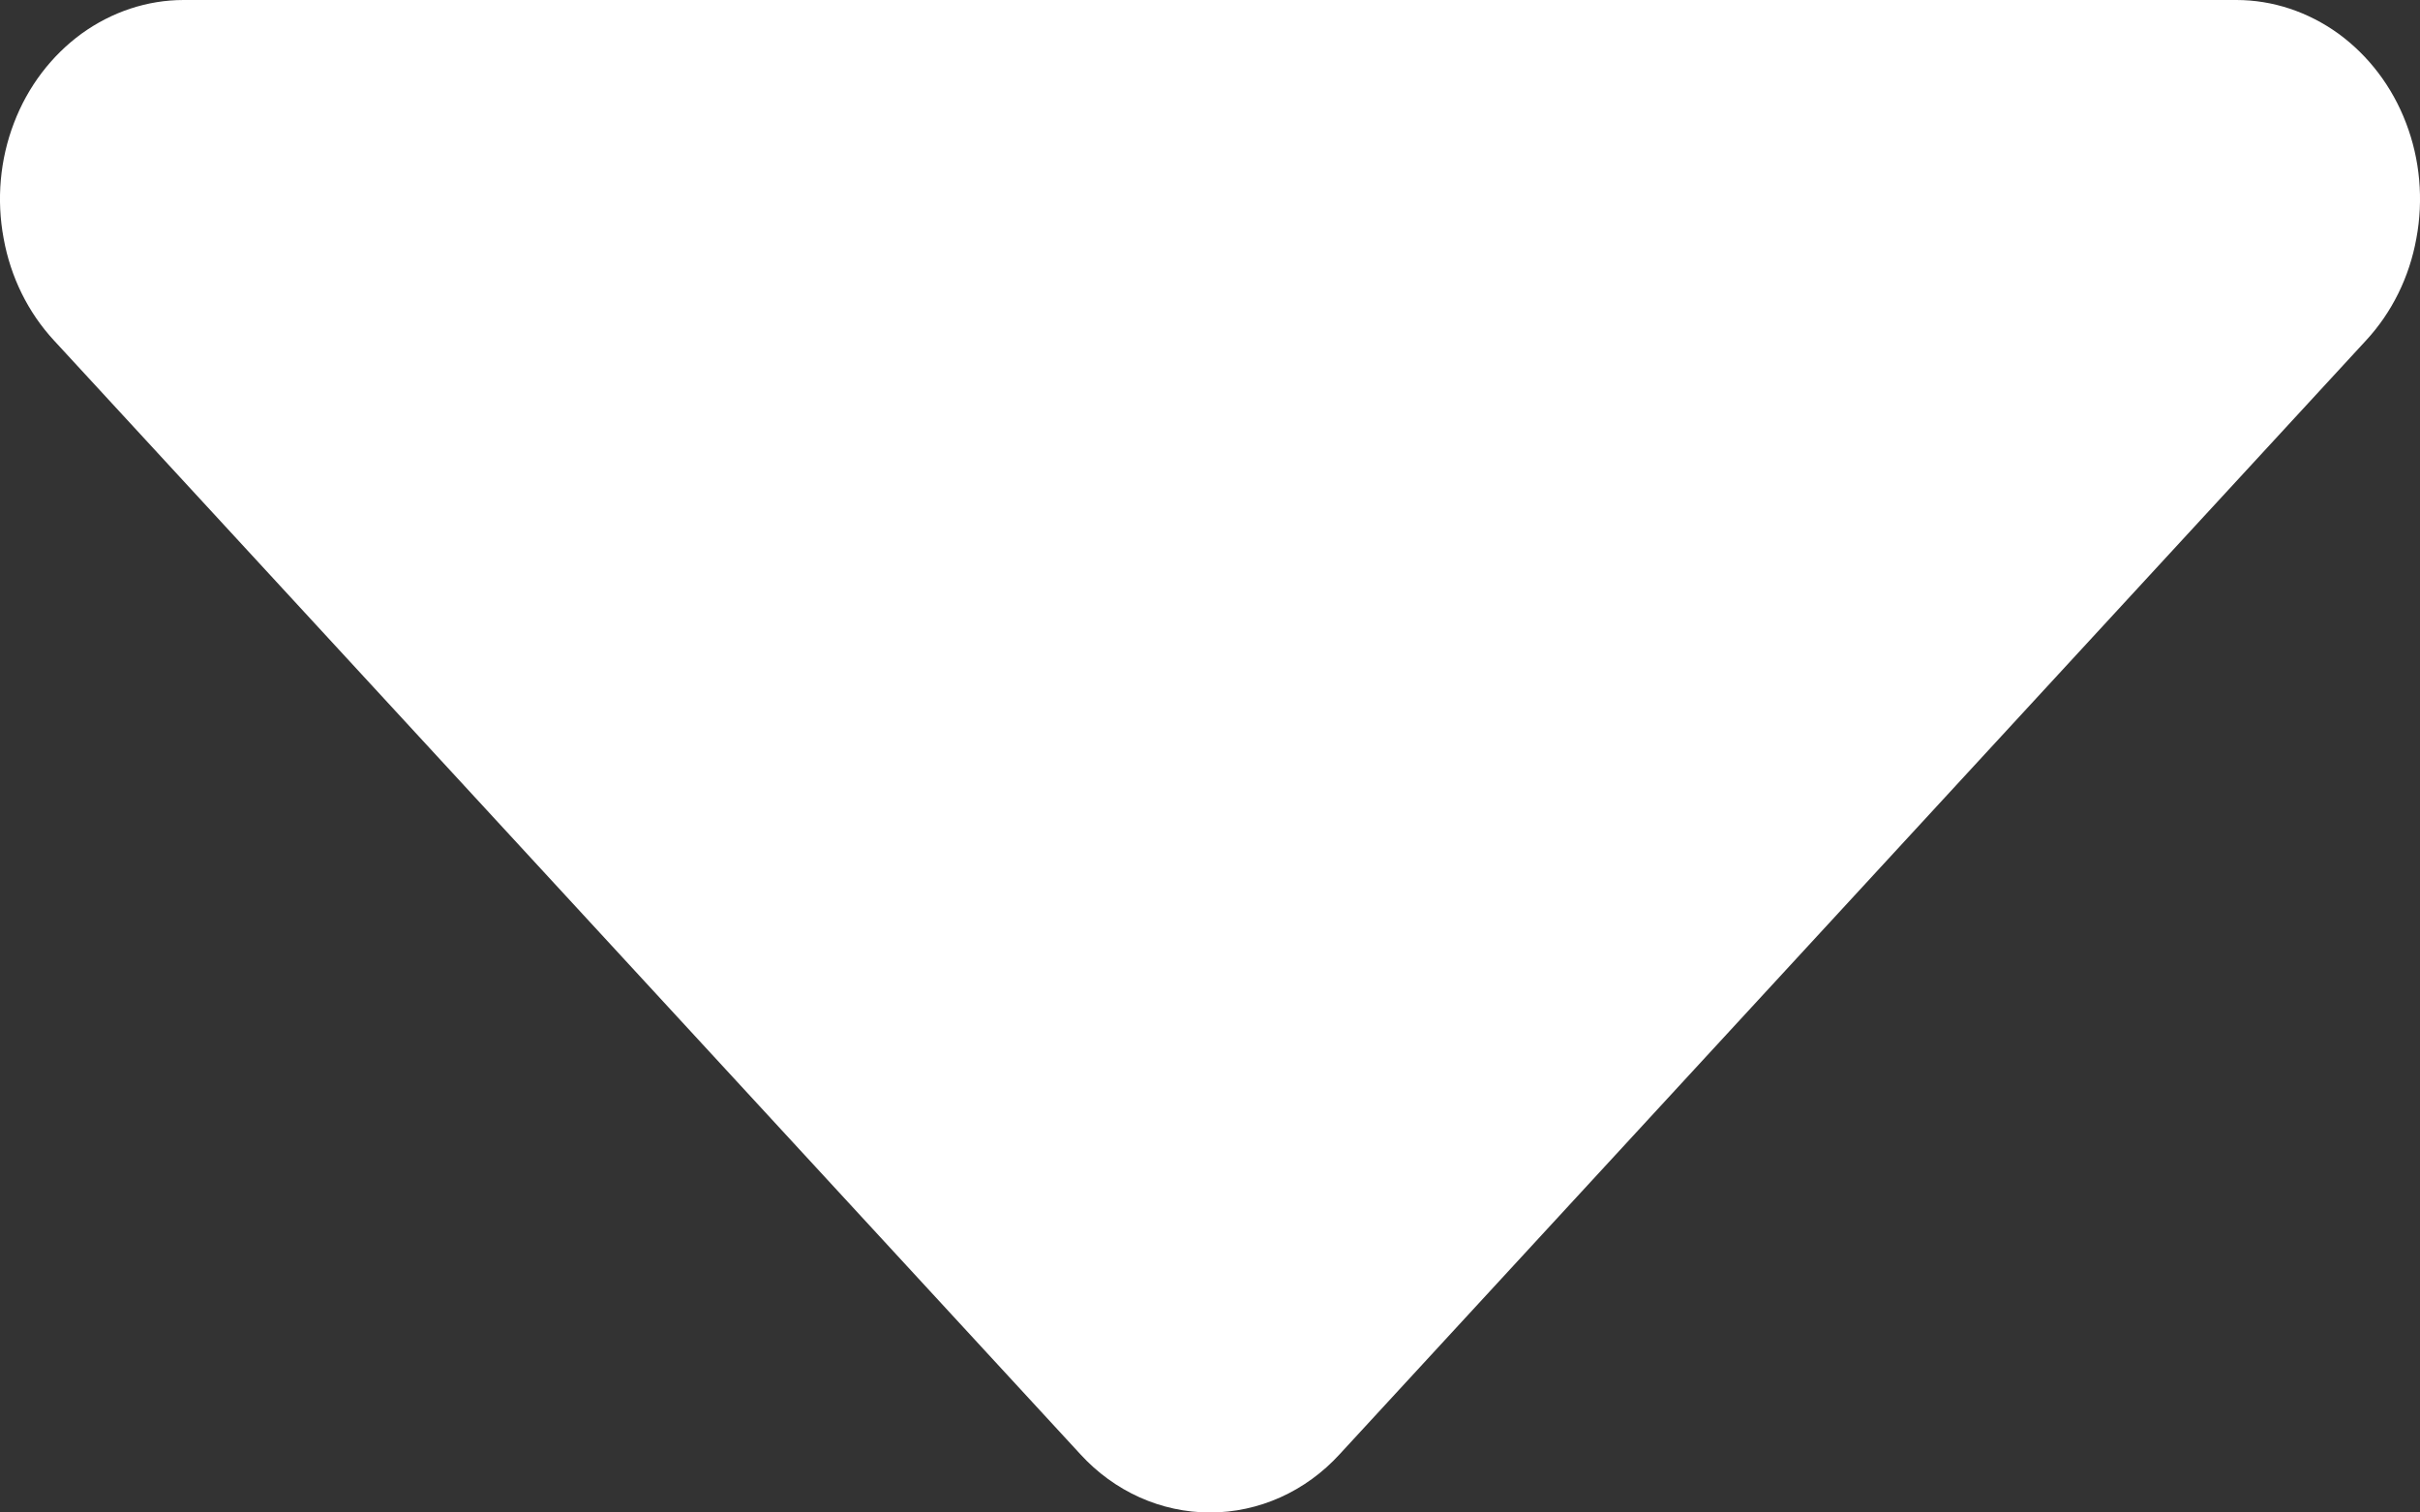 <svg width="8" height="5" viewBox="0 0 8 5" fill="none" xmlns="http://www.w3.org/2000/svg">
<rect x="0" y="0" width="8" height="5" fill="#333333" stroke="none"/>
<path d="M7.393 0H0.607C0.487 2.78312e-05 0.37 0.039 0.27 0.111C0.17 0.184 0.092 0.286 0.046 0.407C0 0.527 -0.012 0.66 0.012 0.788C0.035 0.916 0.093 1.033 0.178 1.125L3.571 4.807C3.684 4.931 3.839 5 4 5C4.161 5 4.316 4.931 4.429 4.807L7.822 1.125C7.907 1.033 7.965 0.916 7.988 0.788C8.012 0.66 8 0.527 7.954 0.407C7.908 0.286 7.83 0.184 7.73 0.111C7.63 0.039 7.513 2.78312e-05 7.393 0Z" fill="white"/>
</svg>
